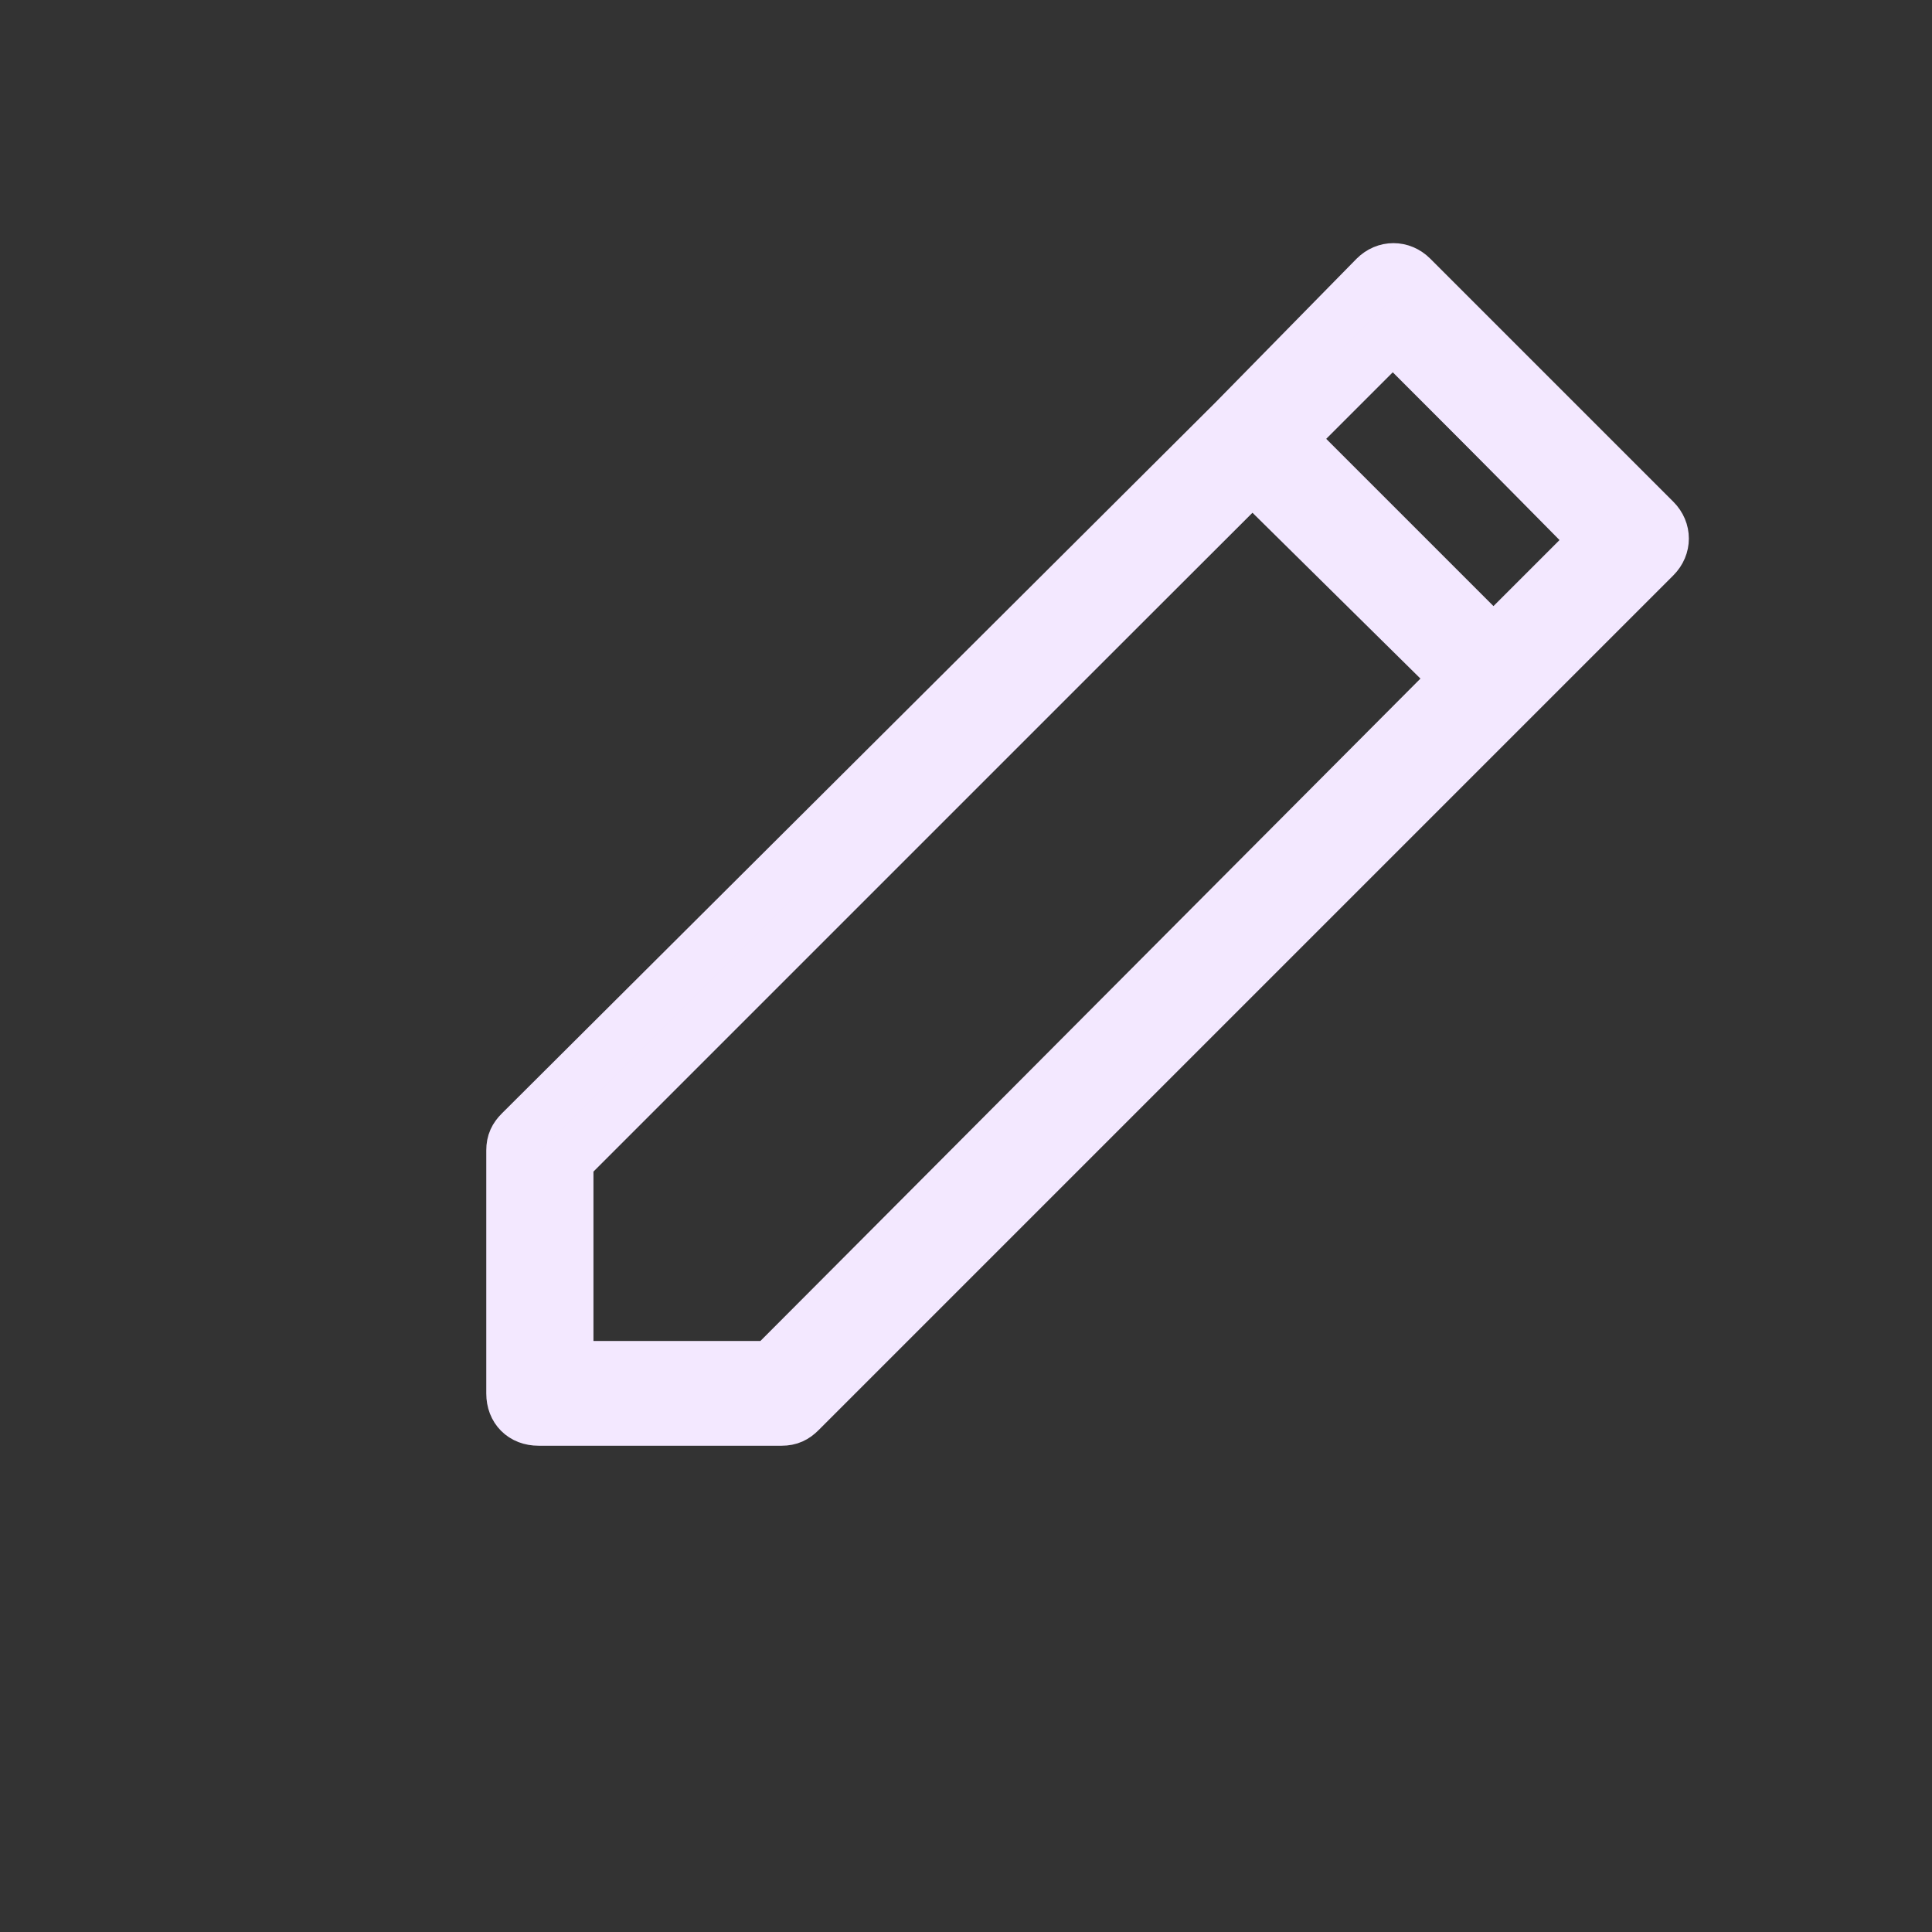 <svg enable-background="new 0 0 73.9 73.9" viewBox="0 0 73.9 73.9" xmlns="http://www.w3.org/2000/svg">
  <rect x="0" y="0" width="73.9" height="73.9" fill="#333333" stroke="none"/>
  <path d="m52.4 13.1h5.6v11.1h-5.6z" fill="none" transform="matrix(.707 -.707 .707 .707 2.97 44.535)" stroke="#f3e8ff" stroke-width="2"/>
  <path d="m47.9 18.2-26.3 26.2v7.9h7.9l26.3-26.3z" fill="none" stroke="#f3e8ff" stroke-width="2"/>
  <g fill="#f3e8ff">
    <path d="m47.2 16.1-27.3 27.2c-.2.2-.3.4-.3.7v9.3c0 .6.4 1 1 1h9.3c.3 0 .5-.1.7-.3l27.3-27.3 5.4-5.4c.4-.4.4-1 0-1.4l-9.3-9.3c-.4-.4-1-.4-1.4 0zm-17.7 36.2h-7.8v-7.9l26.3-26.3 7.8 7.8zm23.8-39.5 7.8 7.9-4 4-7.8-7.9z" stroke="#f3e8ff" stroke-width="2"/>
  </g>
</svg>
